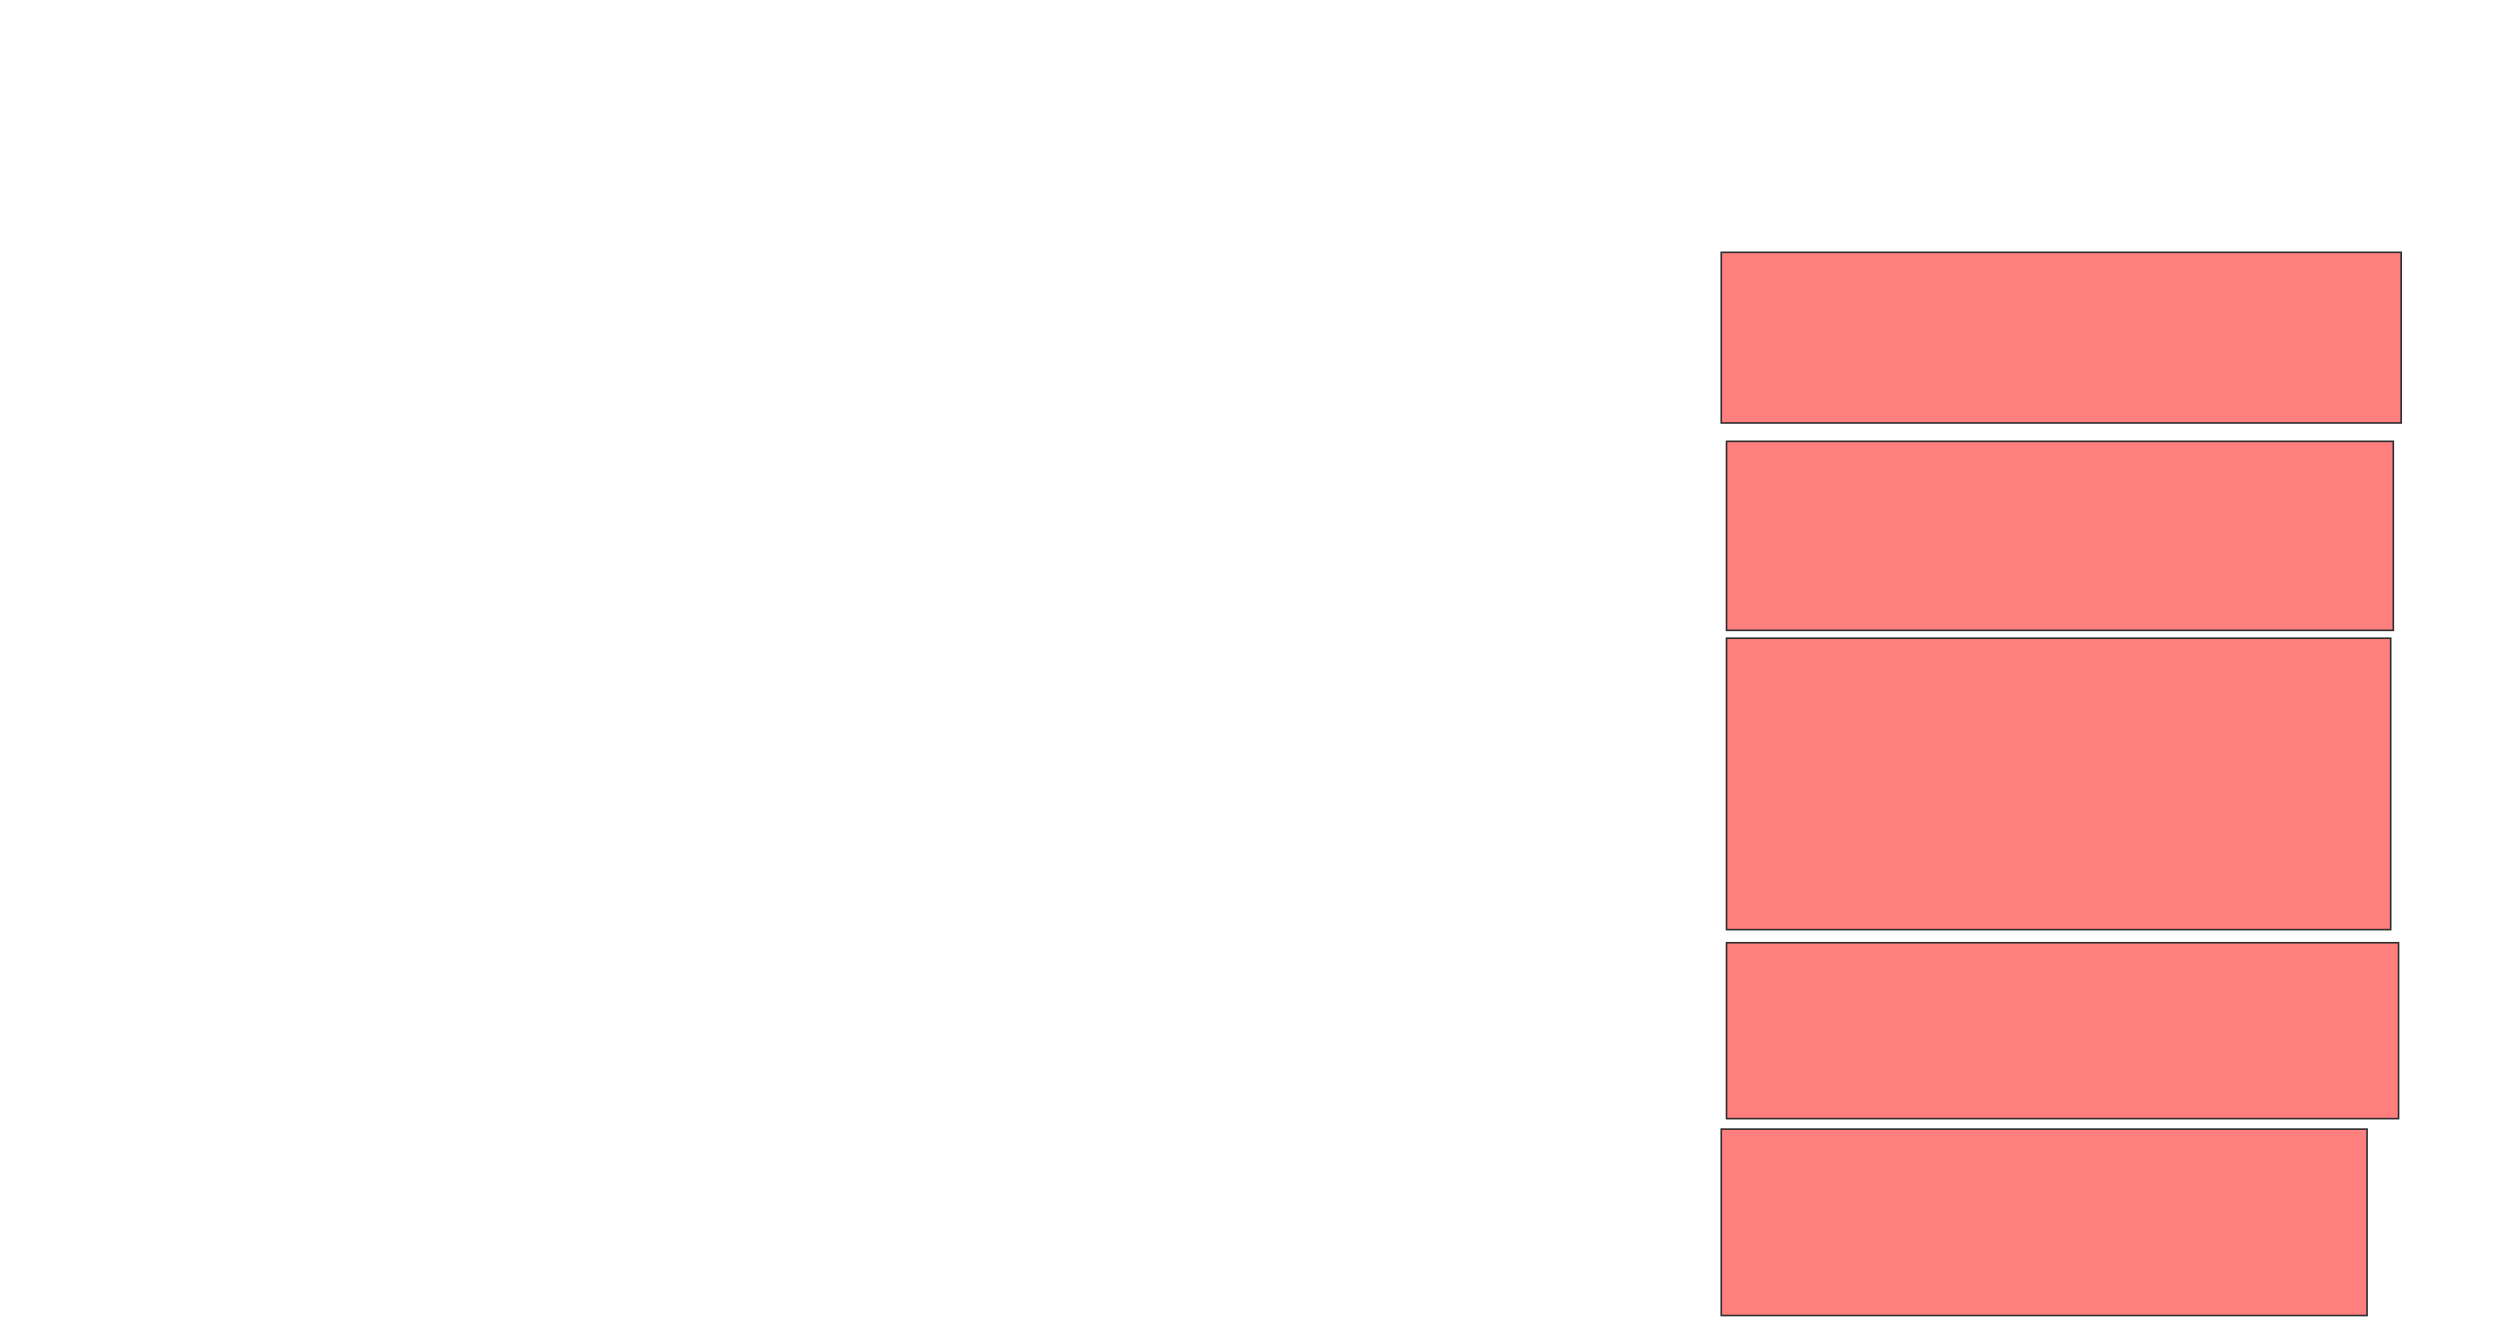 <svg xmlns="http://www.w3.org/2000/svg" width="1536" height="824">
 <!-- Created with Image Occlusion Enhanced -->
 <g>
  <title>Labels</title>
 </g>
 <g>
  <title>Masks</title>
  <g id="58cadf1c904c48aabd33911a0ba9c0e9-ao-1" class="qshape">
   <rect height="104.839" width="417.742" y="155.032" x="1057.548" stroke="#2D2D2D" fill="#FF7E7E" class="qshape"/>
   <rect height="116.129" width="409.677" y="271.161" x="1060.774" stroke="#2D2D2D" fill="#FF7E7E" class="qshape"/>
   <rect height="179.032" width="408.065" y="392.129" x="1060.774" stroke="#2D2D2D" fill="#FF7E7E" class="qshape"/>
   <rect height="108.065" width="412.903" y="579.226" x="1060.774" stroke="#2D2D2D" fill="#FF7E7E" class="qshape"/>
   <rect height="114.516" width="396.774" y="693.742" x="1057.548" stroke="#2D2D2D" fill="#FF7E7E" class="qshape"/>
  </g>
 </g>
</svg>